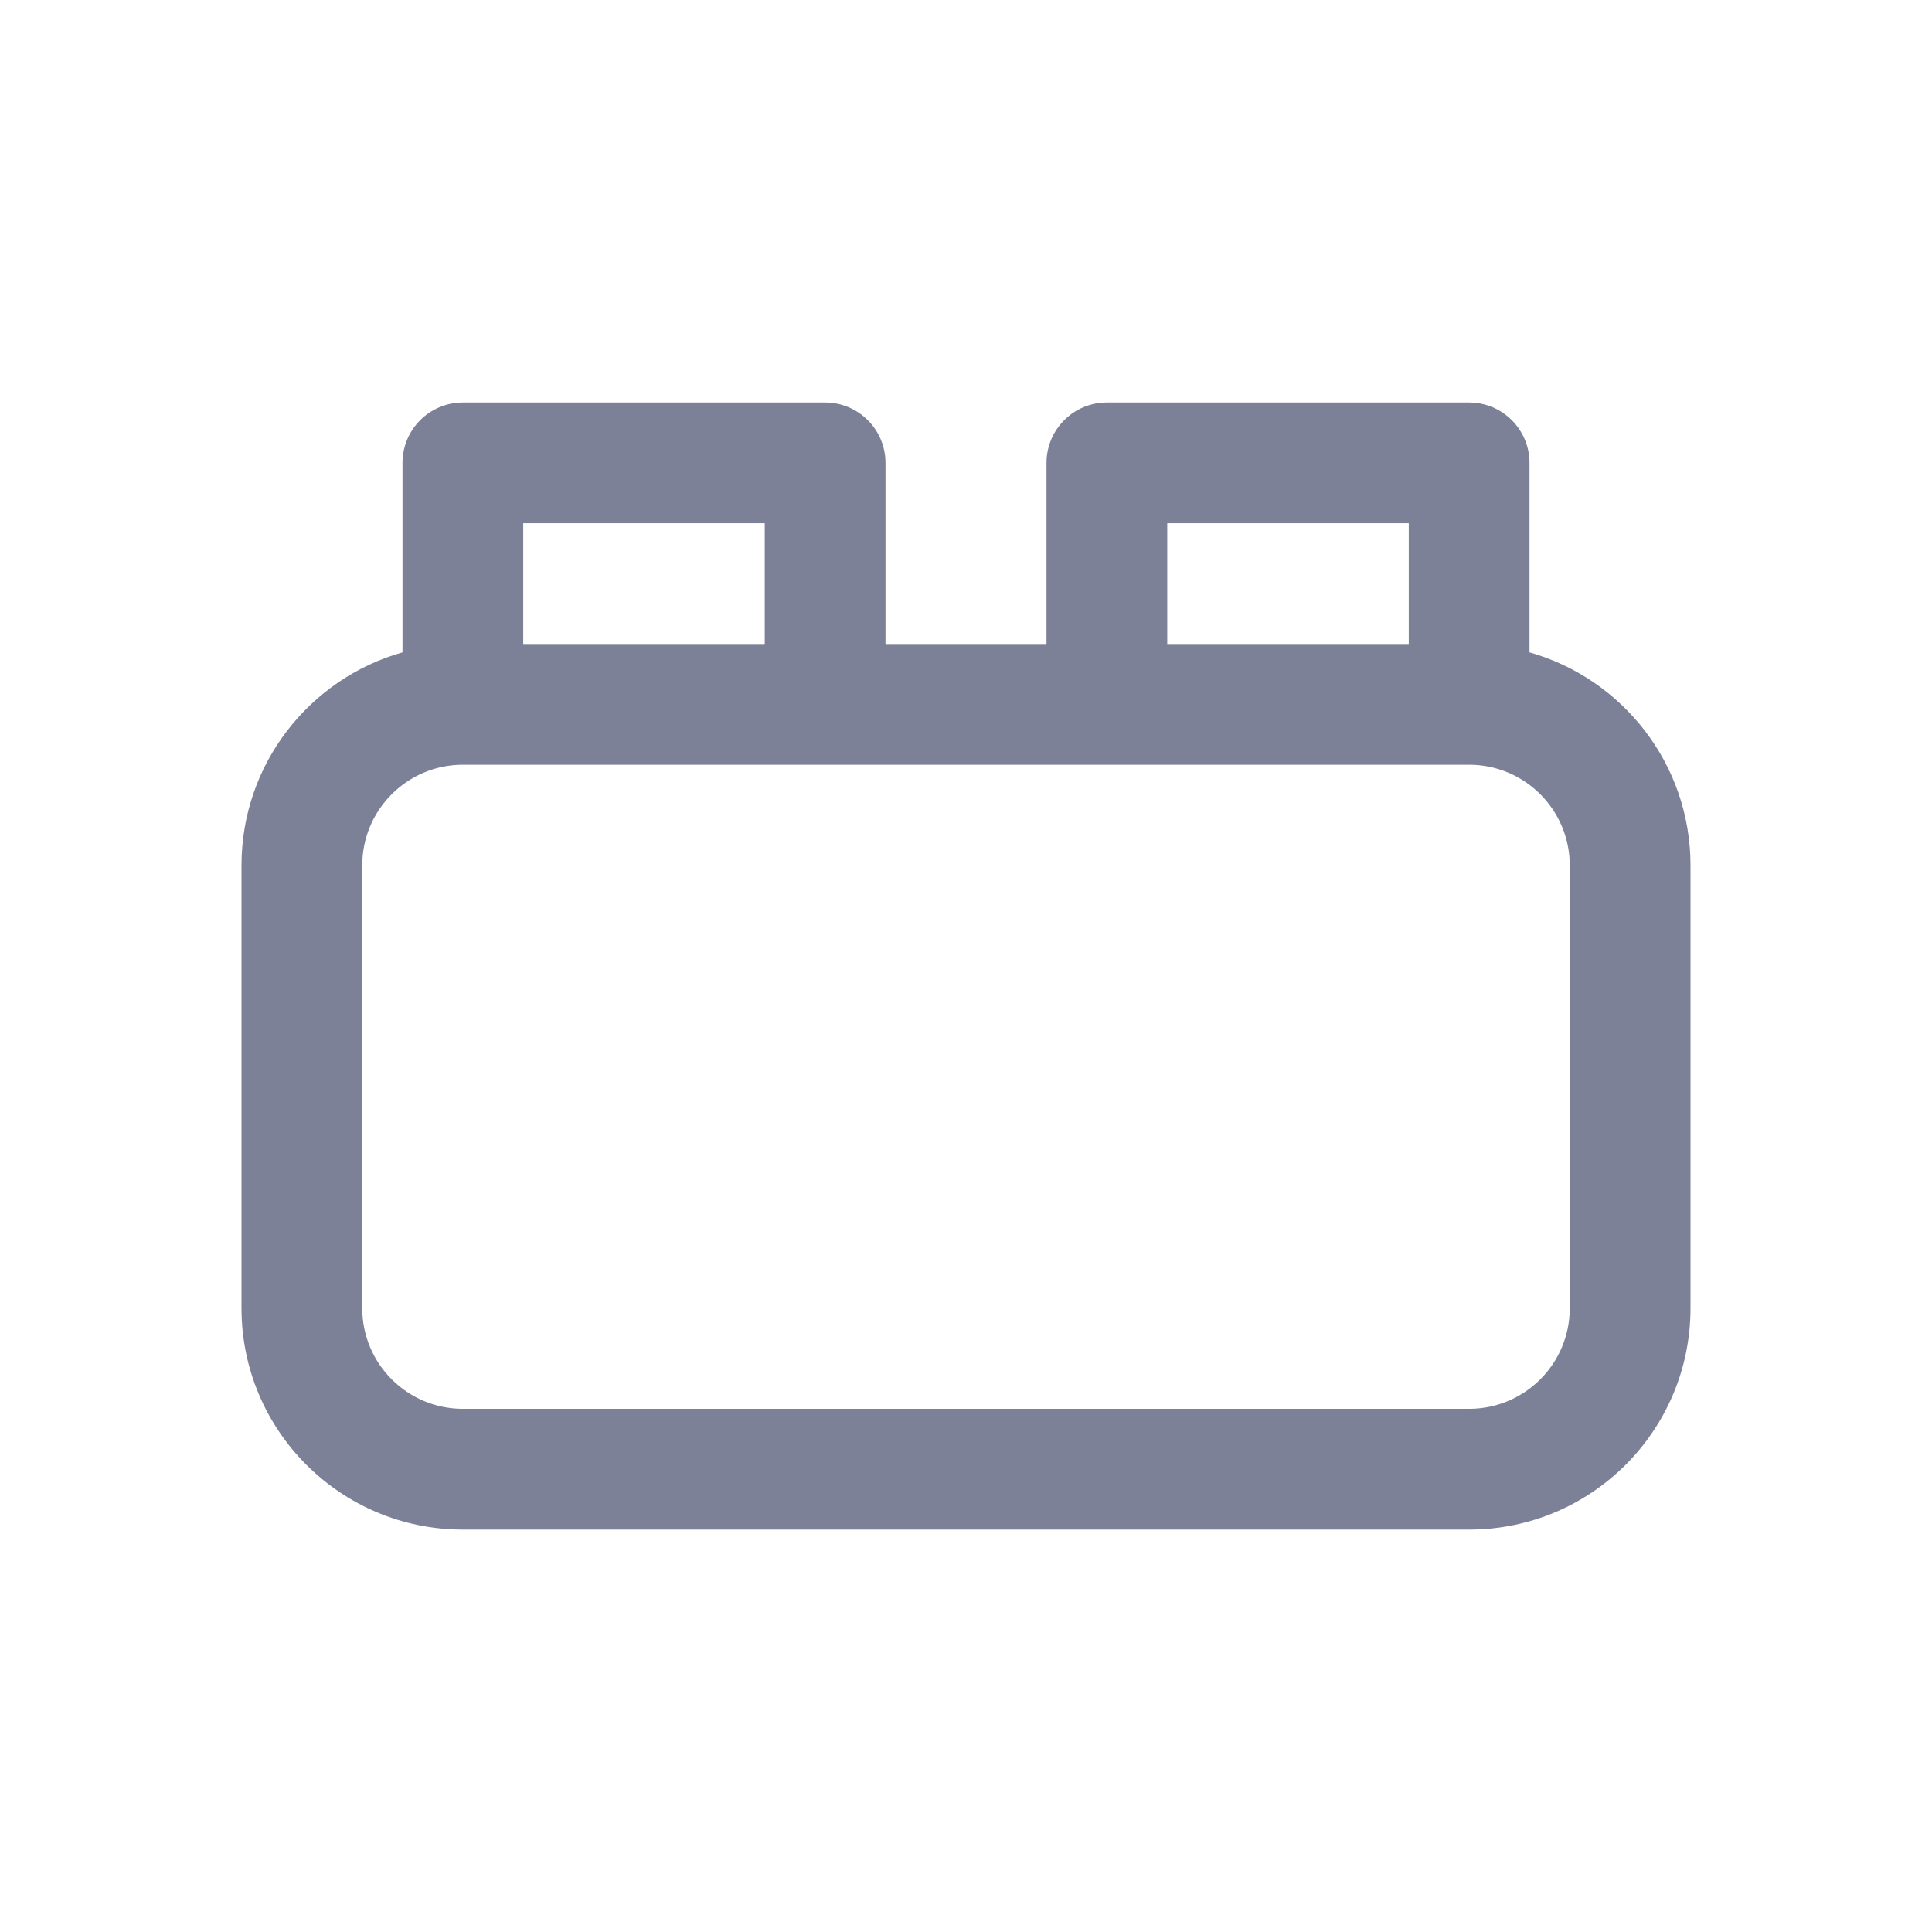 <svg width="24" height="24" viewBox="0 0 24 24" fill="none" xmlns="http://www.w3.org/2000/svg">
<path fill-rule="evenodd" clip-rule="evenodd" d="M5 5.75C5 5.336 5.336 5 5.75 5H10.25C10.664 5 11 5.336 11 5.75V8H13V5.75C13 5.336 13.336 5 13.75 5H18.25C18.664 5 19 5.336 19 5.75V8.104C20.154 8.43 21 9.491 21 10.75V16.251C21 17.77 19.769 19.001 18.25 19.001H5.75C4.231 19.001 3 17.77 3 16.251V10.75C3 9.491 3.846 8.43 5 8.104V5.75ZM18.25 9.5H5.75C5.06 9.5 4.5 10.06 4.5 10.75V16.251C4.5 16.942 5.06 17.501 5.75 17.501H18.25C18.94 17.501 19.5 16.942 19.5 16.251V10.75C19.5 10.06 18.94 9.5 18.25 9.5ZM17.5 8V6.5H14.5V8H17.5ZM9.5 6.5V8H6.5V6.5H9.5Z" fill="#7D8198"/>
</svg>
